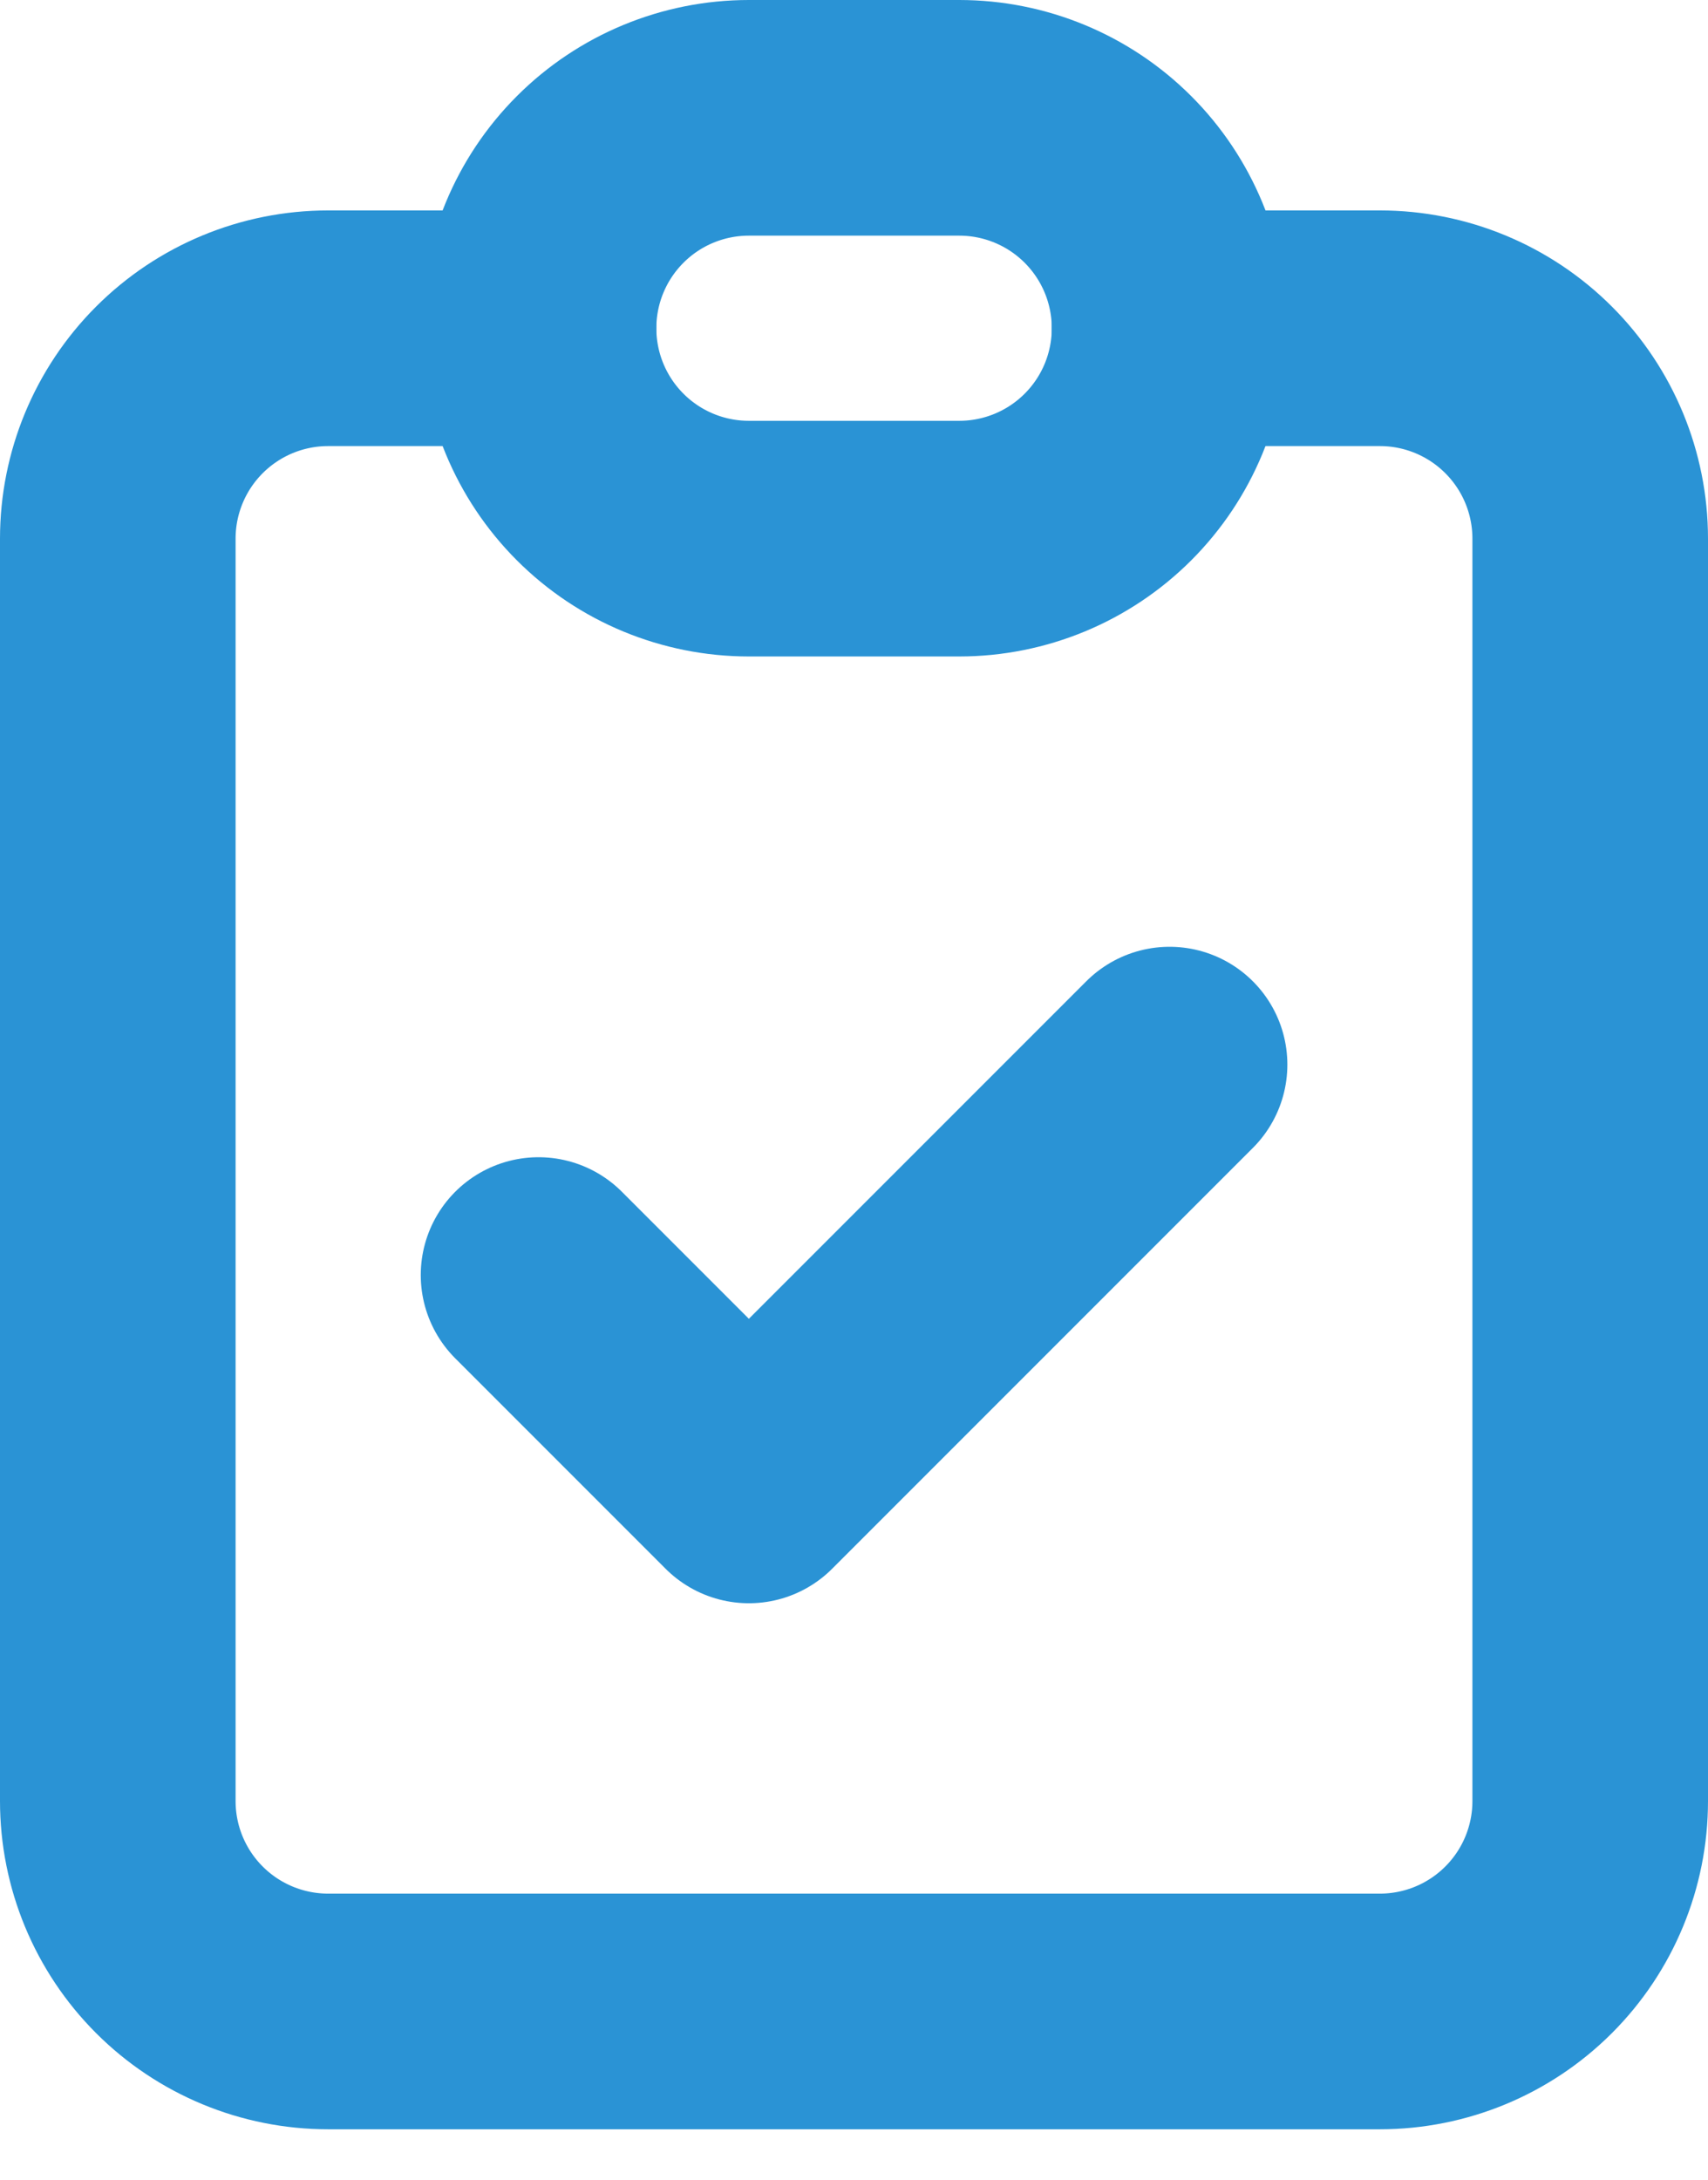 <svg width="29" height="37" viewBox="0 0 29 37" fill="none" xmlns="http://www.w3.org/2000/svg">
<path d="M9.143 5.572H5.571C4.624 5.572 3.716 5.948 3.046 6.618C2.376 7.288 2 8.196 2 9.143V30.572C2 31.519 2.376 32.427 3.046 33.097C3.716 33.767 4.624 34.143 5.571 34.143H23.429C24.376 34.143 25.284 33.767 25.954 33.097C26.624 32.427 27 31.519 27 30.572V9.143C27 8.196 26.624 7.288 25.954 6.618C25.284 5.948 24.376 5.572 23.429 5.572H19.857" stroke="#2A93D5" stroke-width="4" stroke-linecap="round" stroke-linejoin="round"/>
<path d="M9.144 21.643L12.715 25.214L19.858 18.071M9.144 5.571C9.144 4.624 9.52 3.716 10.19 3.046C10.859 2.376 11.768 2 12.715 2H16.286C17.234 2 18.142 2.376 18.812 3.046C19.482 3.716 19.858 4.624 19.858 5.571C19.858 6.519 19.482 7.427 18.812 8.097C18.142 8.767 17.234 9.143 16.286 9.143H12.715C11.768 9.143 10.859 8.767 10.19 8.097C9.52 7.427 9.144 6.519 9.144 5.571Z" stroke="#2A93D5" stroke-width="4" stroke-linecap="round" stroke-linejoin="round"/>
</svg>
